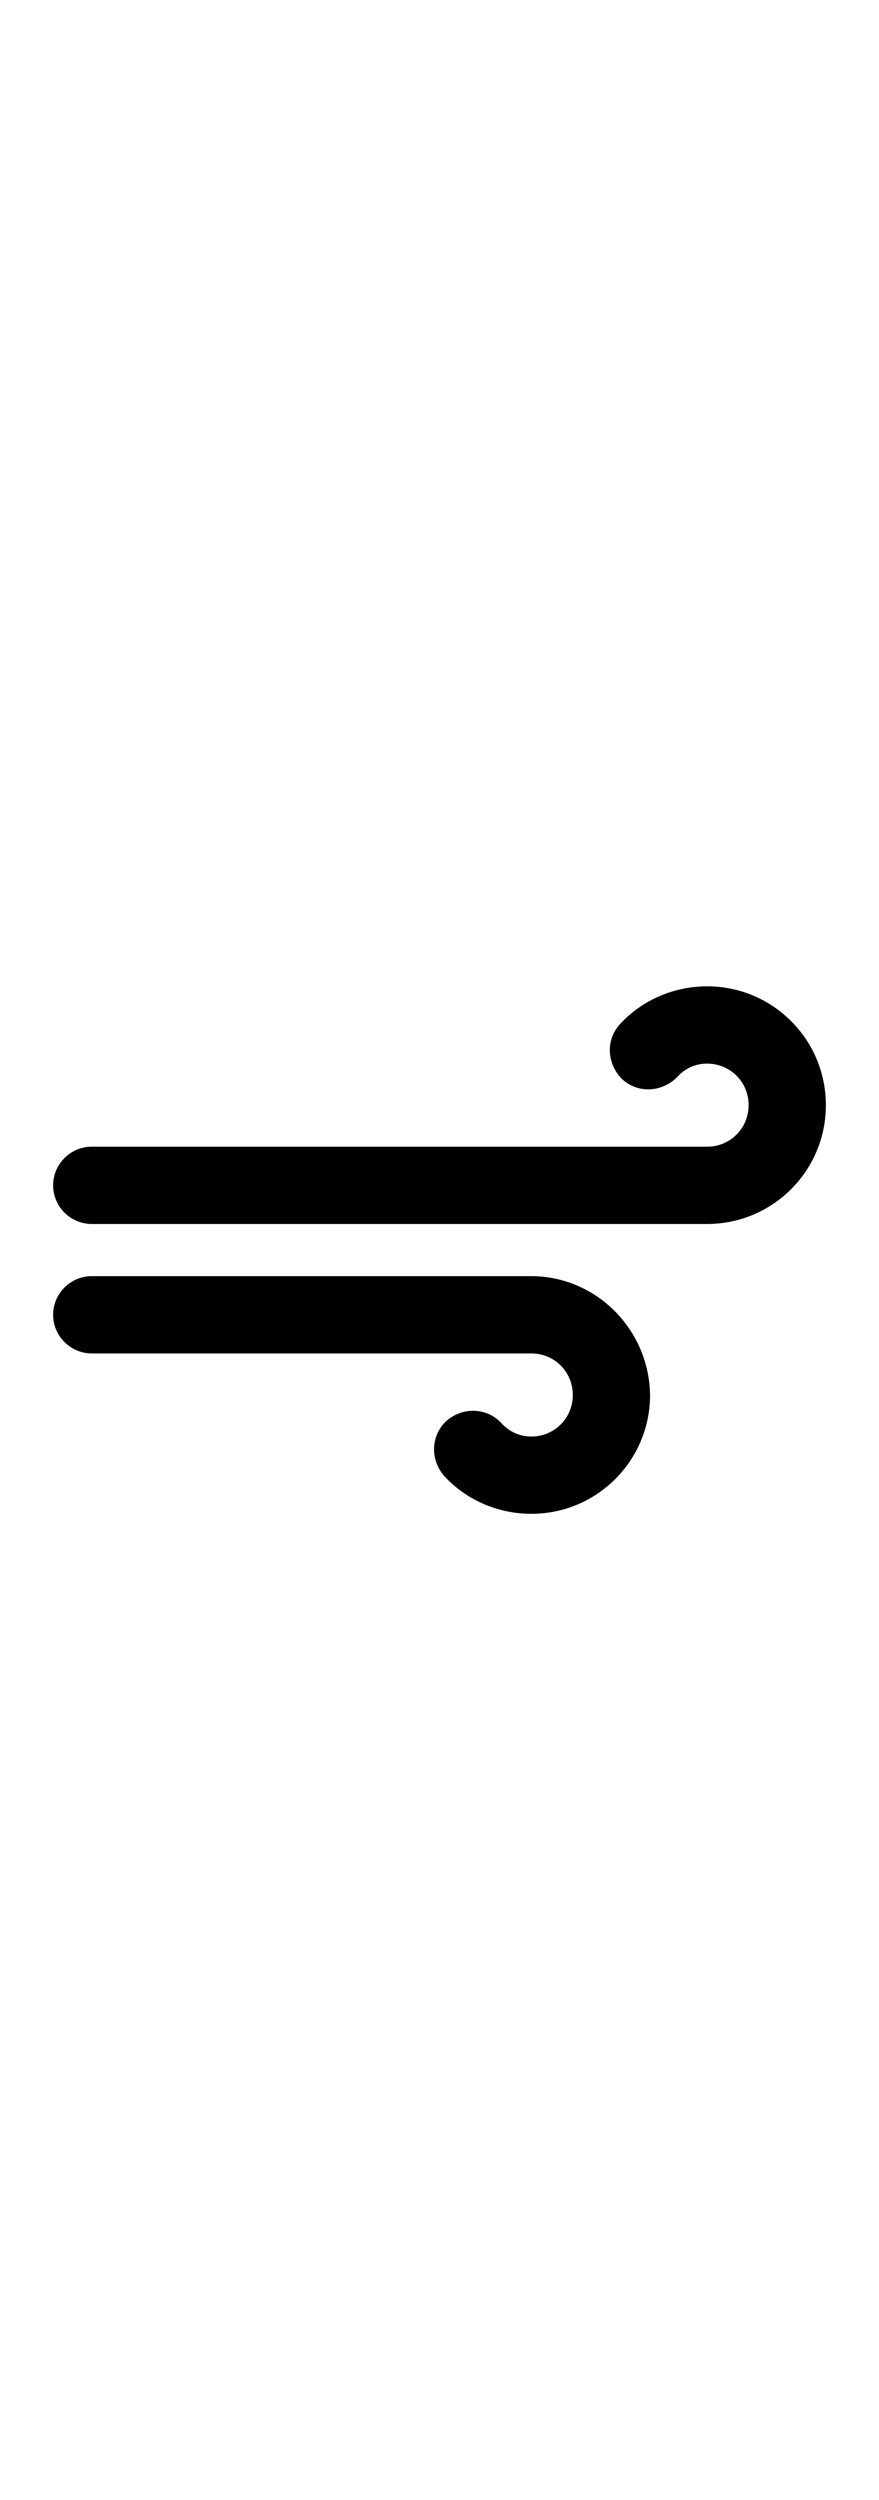 <svg style="margin-right:.2em;width:2em;" class="wind" xmlns="http://www.w3.org/2000/svg" viewBox="0 0 91 91"><path d="M73.2 18.2c-3.4 0-6.7 1.4-9 3.9 -1.5 1.6-1.4 4.1 0.2 5.7 1.6 1.5 4.1 1.4 5.7-0.2 0.8-0.9 1.9-1.4 3.1-1.4 2.4 0 4.3 1.9 4.3 4.3 0 2.4-1.9 4.3-4.3 4.3H9.5c-2.2 0-4 1.8-4 4s1.8 4 4 4h63.7c6.8 0 12.3-5.5 12.3-12.3C85.5 23.7 80 18.2 73.2 18.2z"/><path d="M55 48.2H9.5c-2.2 0-4 1.8-4 4s1.8 4 4 4H55c2.4 0 4.3 1.9 4.3 4.3 0 2.4-1.9 4.3-4.3 4.3 -1.2 0-2.3-0.5-3.1-1.4 -1.5-1.6-4-1.7-5.7-0.2 -1.6 1.5-1.7 4-0.2 5.7 2.3 2.5 5.6 3.9 9 3.9 6.8 0 12.3-5.5 12.3-12.3C67.2 53.7 61.7 48.2 55 48.2z"/><title>Wind</title></svg>